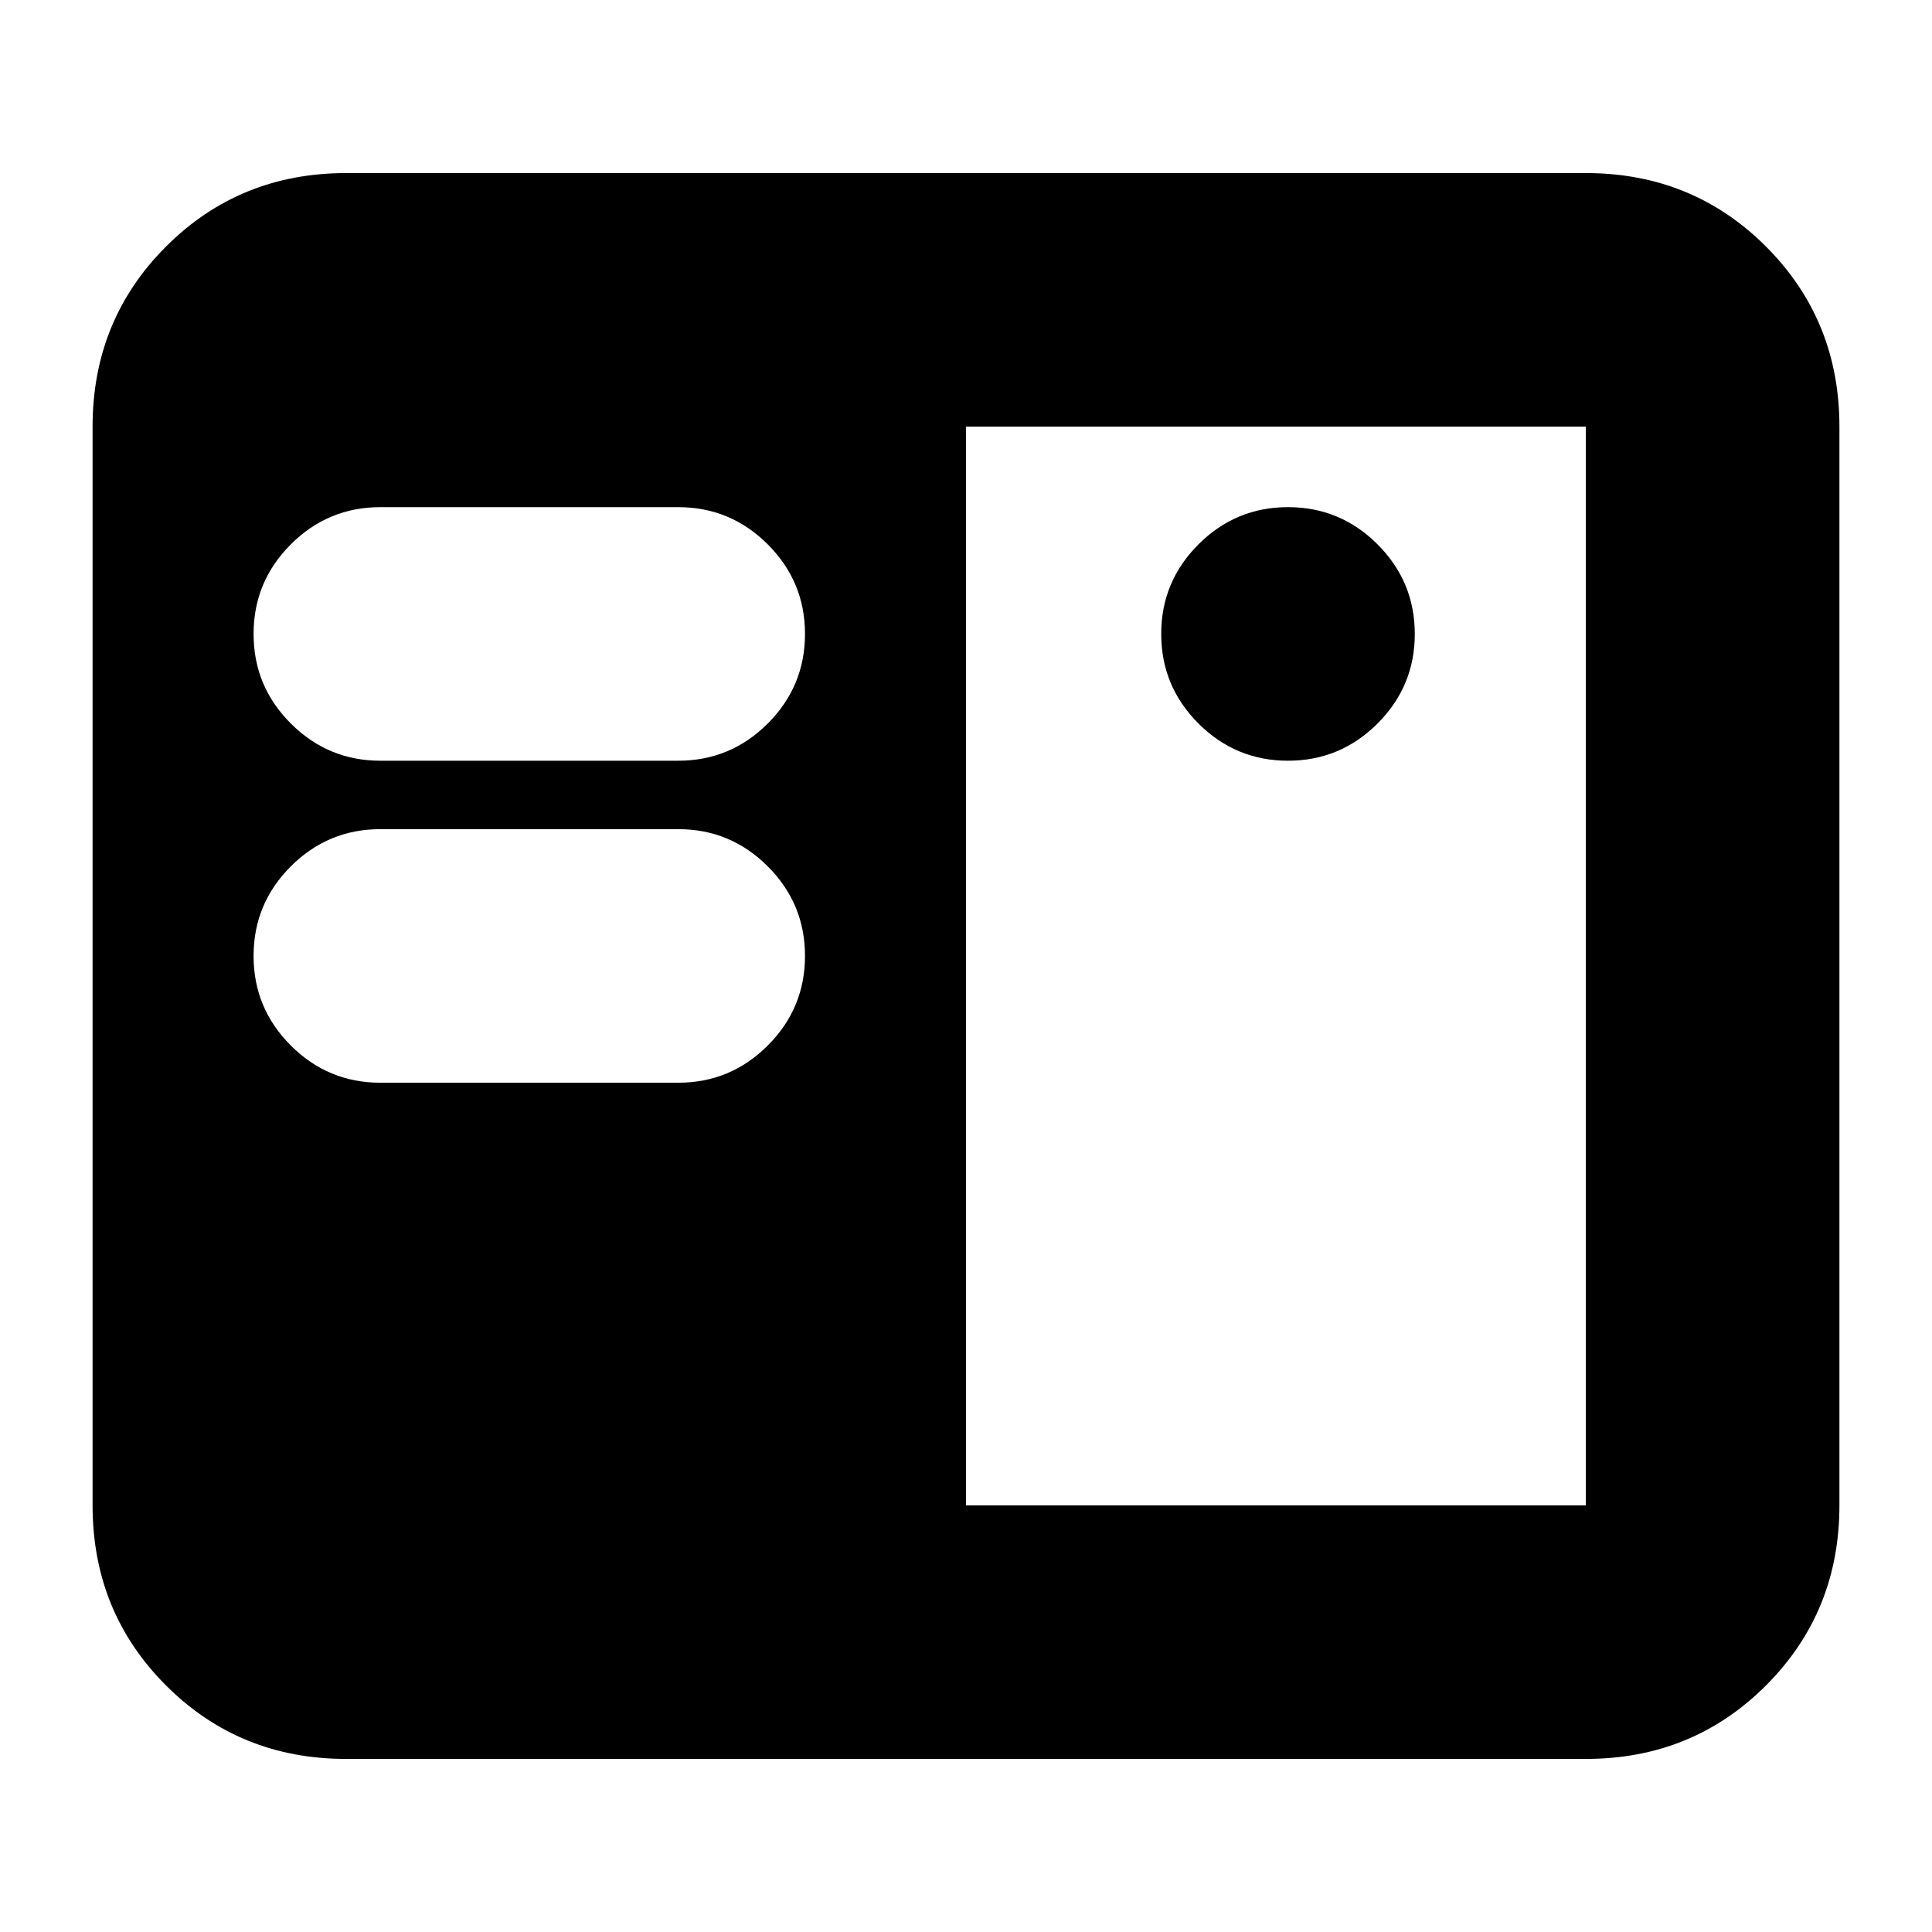 <svg xmlns="http://www.w3.org/2000/svg" height="24" viewBox="0 -960 960 960" width="24"><path d="M172-86q-53 0-89.5-36.5T46-212v-536q0-53 36.5-89.5T172-874h616q53 0 89.5 36.5T914-748v536q0 53-36.5 89.5T788-86H172Zm308-126h308v-536H480v536ZM189-422h148q26 0 44.5-18.5T400-485q0-26-18.5-44.5T337-548H189q-26 0-44.5 18.5T126-485q0 26 18.5 44.5T189-422Zm451-160q26 0 44.5-18.5T703-645q0-26-18.5-44.5T640-708q-26 0-44.5 18.5T577-645q0 26 18.5 44.5T640-582Zm-451 0h148q26 0 44.5-18.5T400-645q0-26-18.5-44.5T337-708H189q-26 0-44.5 18.5T126-645q0 26 18.5 44.5T189-582Z"/></svg>